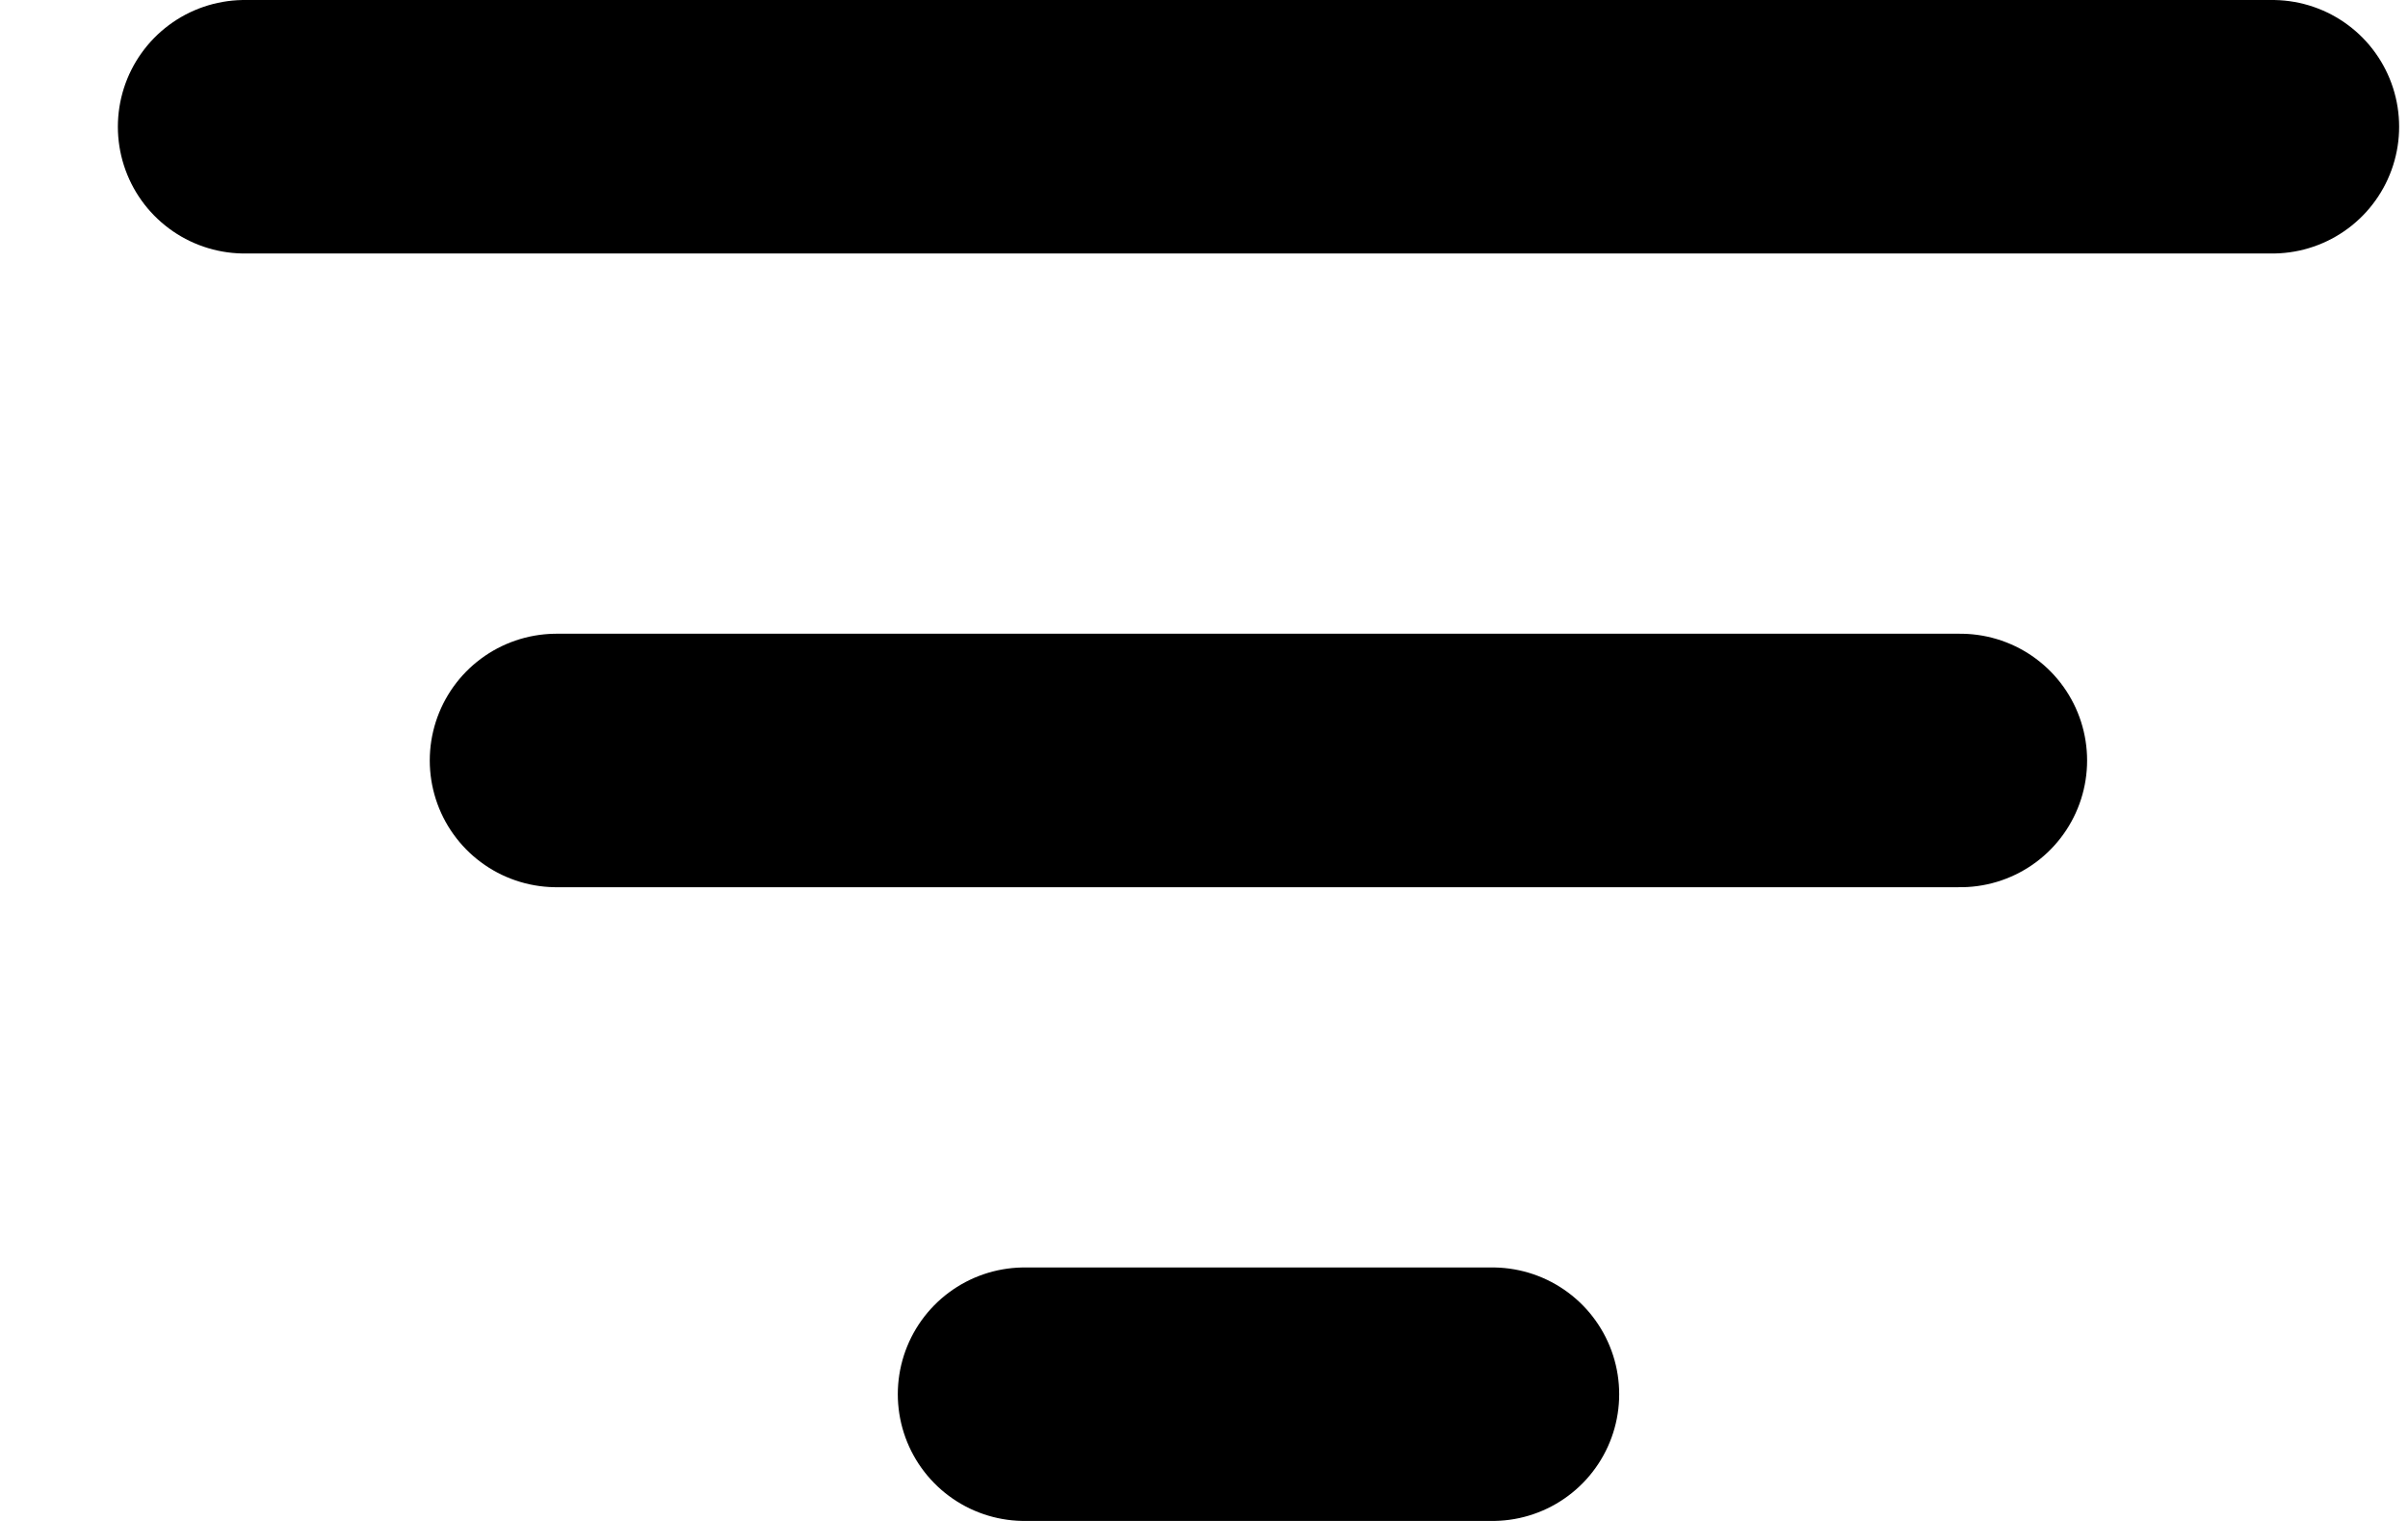 <svg width="19" height="12" viewBox="0 0 19 12" fill="none" xmlns="http://www.w3.org/2000/svg">
<path d="M4.391 6H15.468M1.93 1H17.93M8.084 11H11.776" stroke="black" stroke-width="2" stroke-linecap="round" stroke-linejoin="round"/>
</svg>
